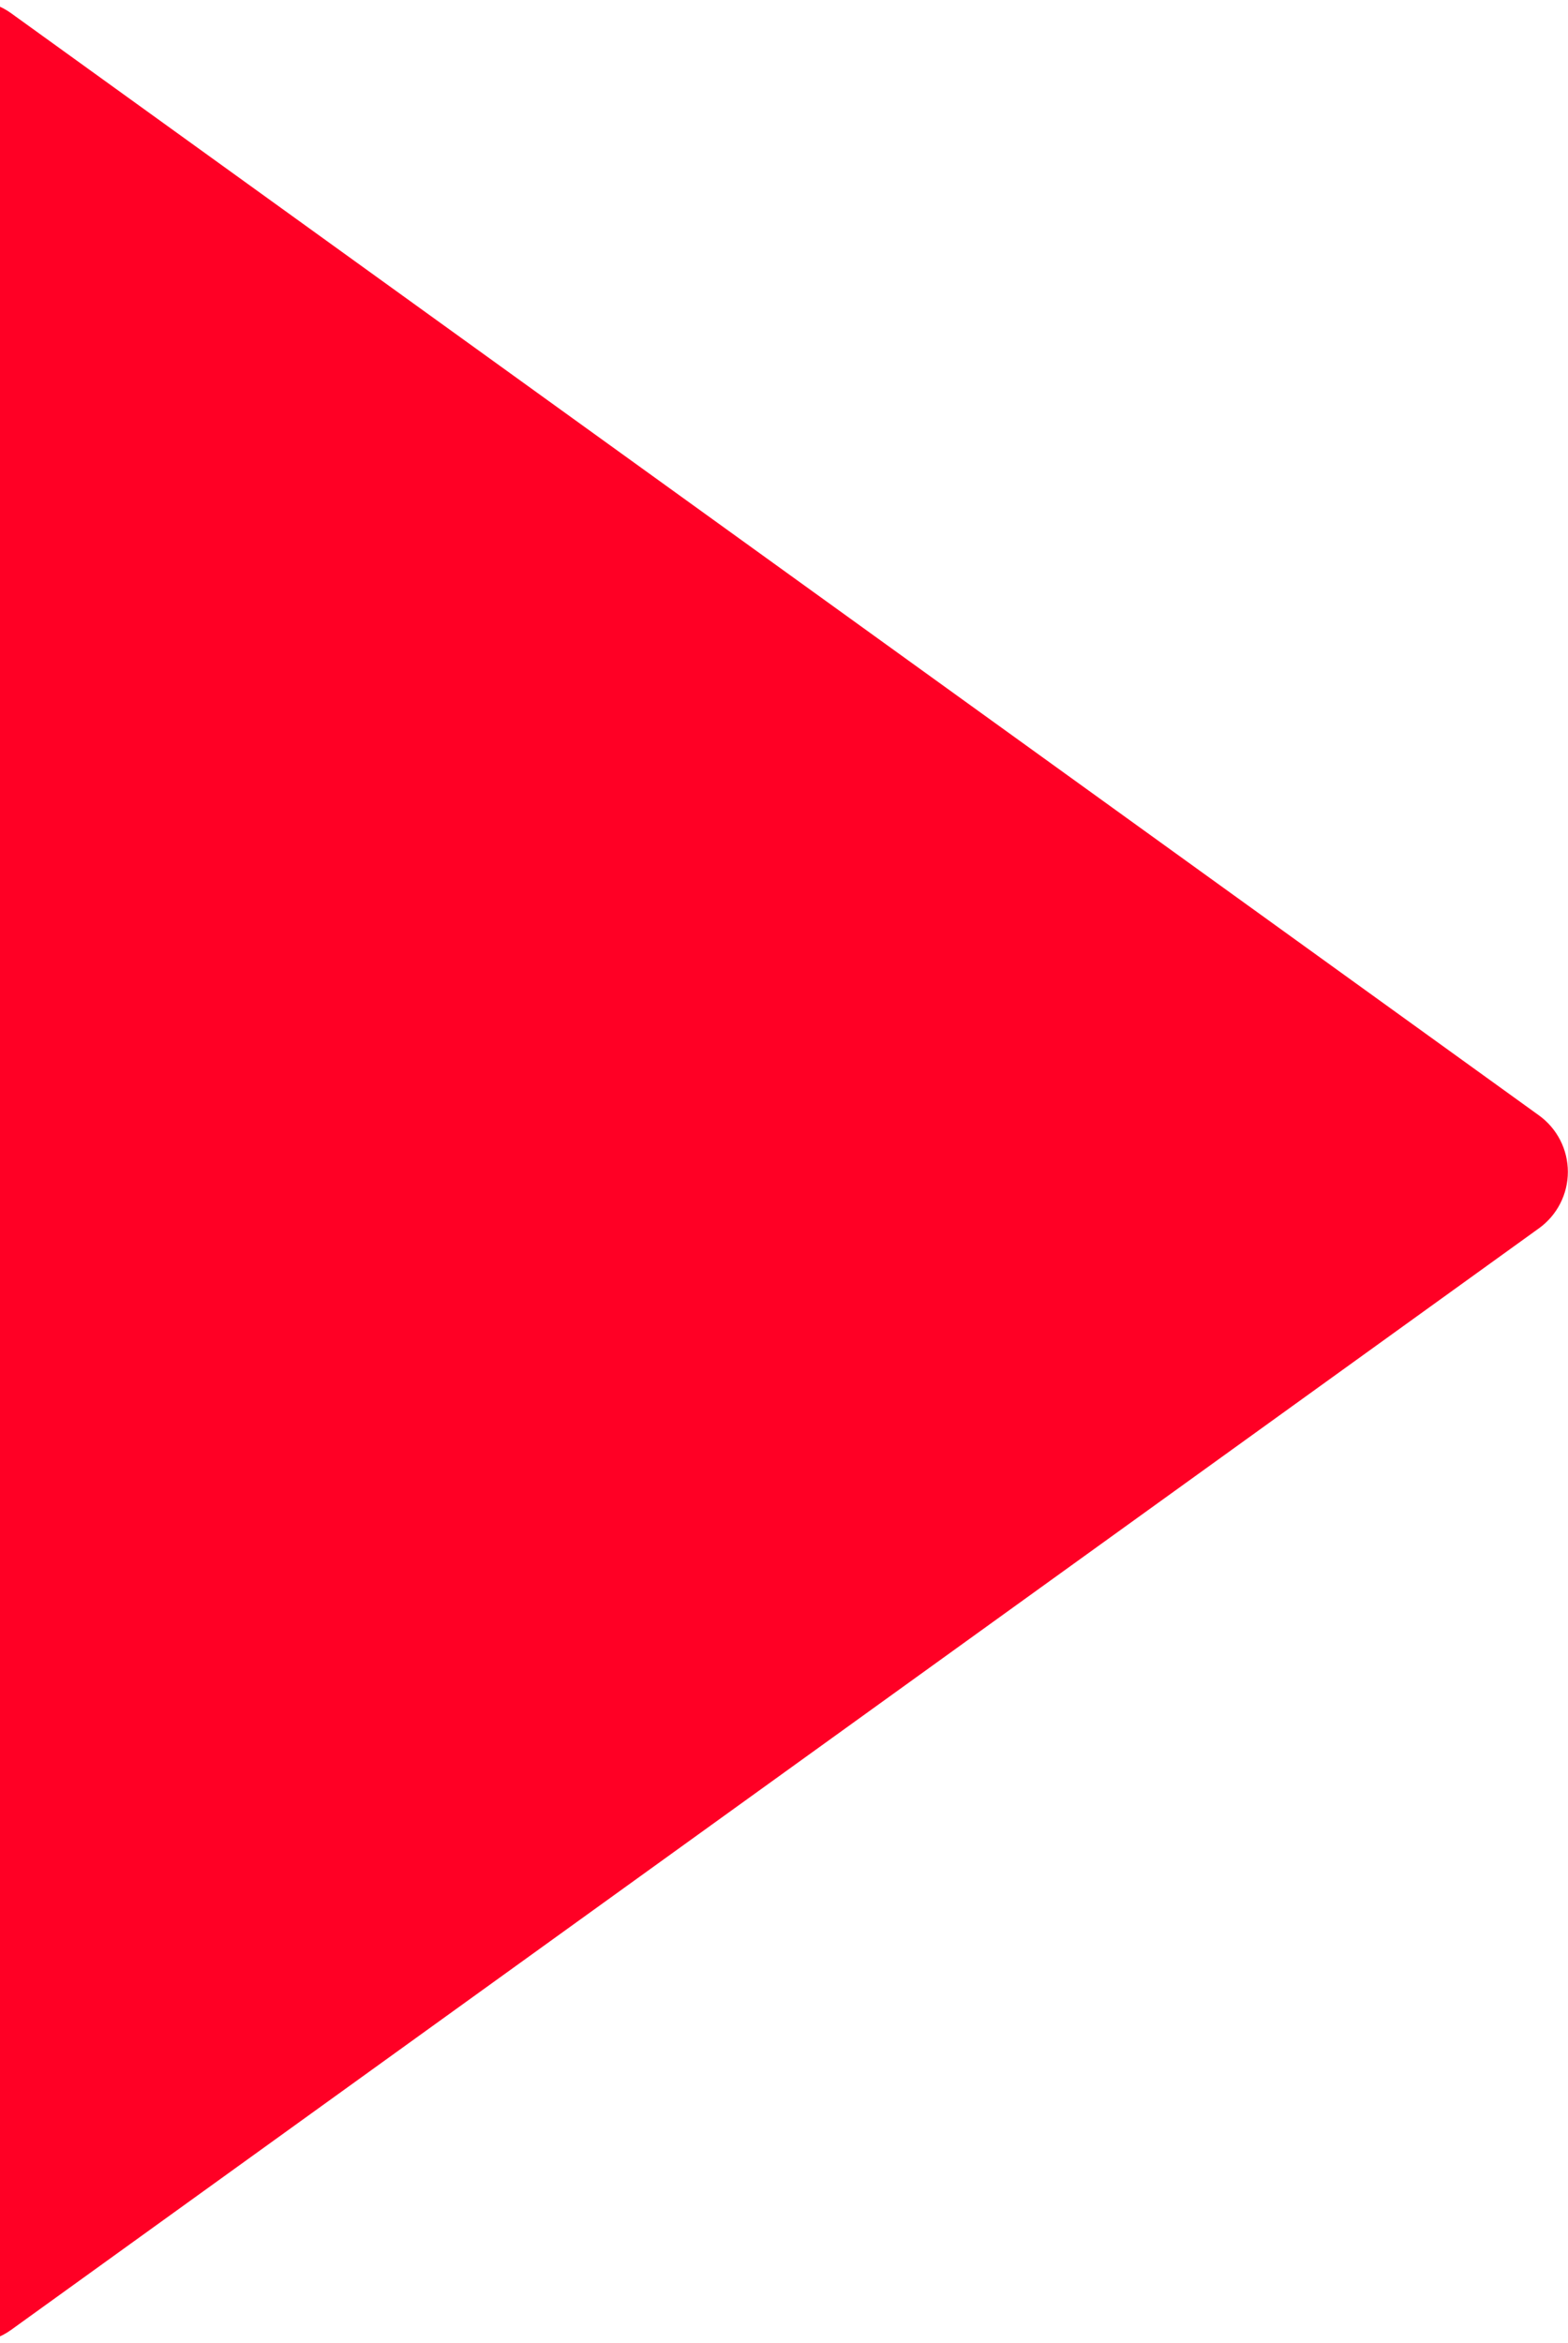 <svg width="253" height="378" viewBox="0 0 253 378" fill="none" xmlns="http://www.w3.org/2000/svg">
<g clip-path="url(#clip0_162_190)">
<path d="M-16 11.225L-16 366.775C-15.997 368.839 -15.425 370.862 -14.347 372.621C-13.269 374.381 -11.727 375.81 -9.89 376.75C-8.052 377.691 -5.991 378.107 -3.933 377.953C-1.875 377.799 0.101 377.08 1.778 375.877L248.322 198.148C249.763 197.108 250.937 195.741 251.746 194.158C252.556 192.576 252.978 190.824 252.978 189.047C252.978 187.27 252.556 185.518 251.746 183.935C250.937 182.353 249.763 180.986 248.322 179.945L1.778 2.123C0.101 0.92 -1.875 0.201 -3.933 0.047C-5.991 -0.107 -8.052 0.309 -9.89 1.25C-11.727 2.19 -13.269 3.619 -14.347 5.379C-15.425 7.139 -15.997 9.161 -16 11.225" fill="#FF0025"/>
</g>
<defs>
<clipPath id="clip0_162_190">
<rect width="378" height="269" fill="white" transform="translate(-16 378) rotate(-90)"/>
</clipPath>
</defs>
</svg>
